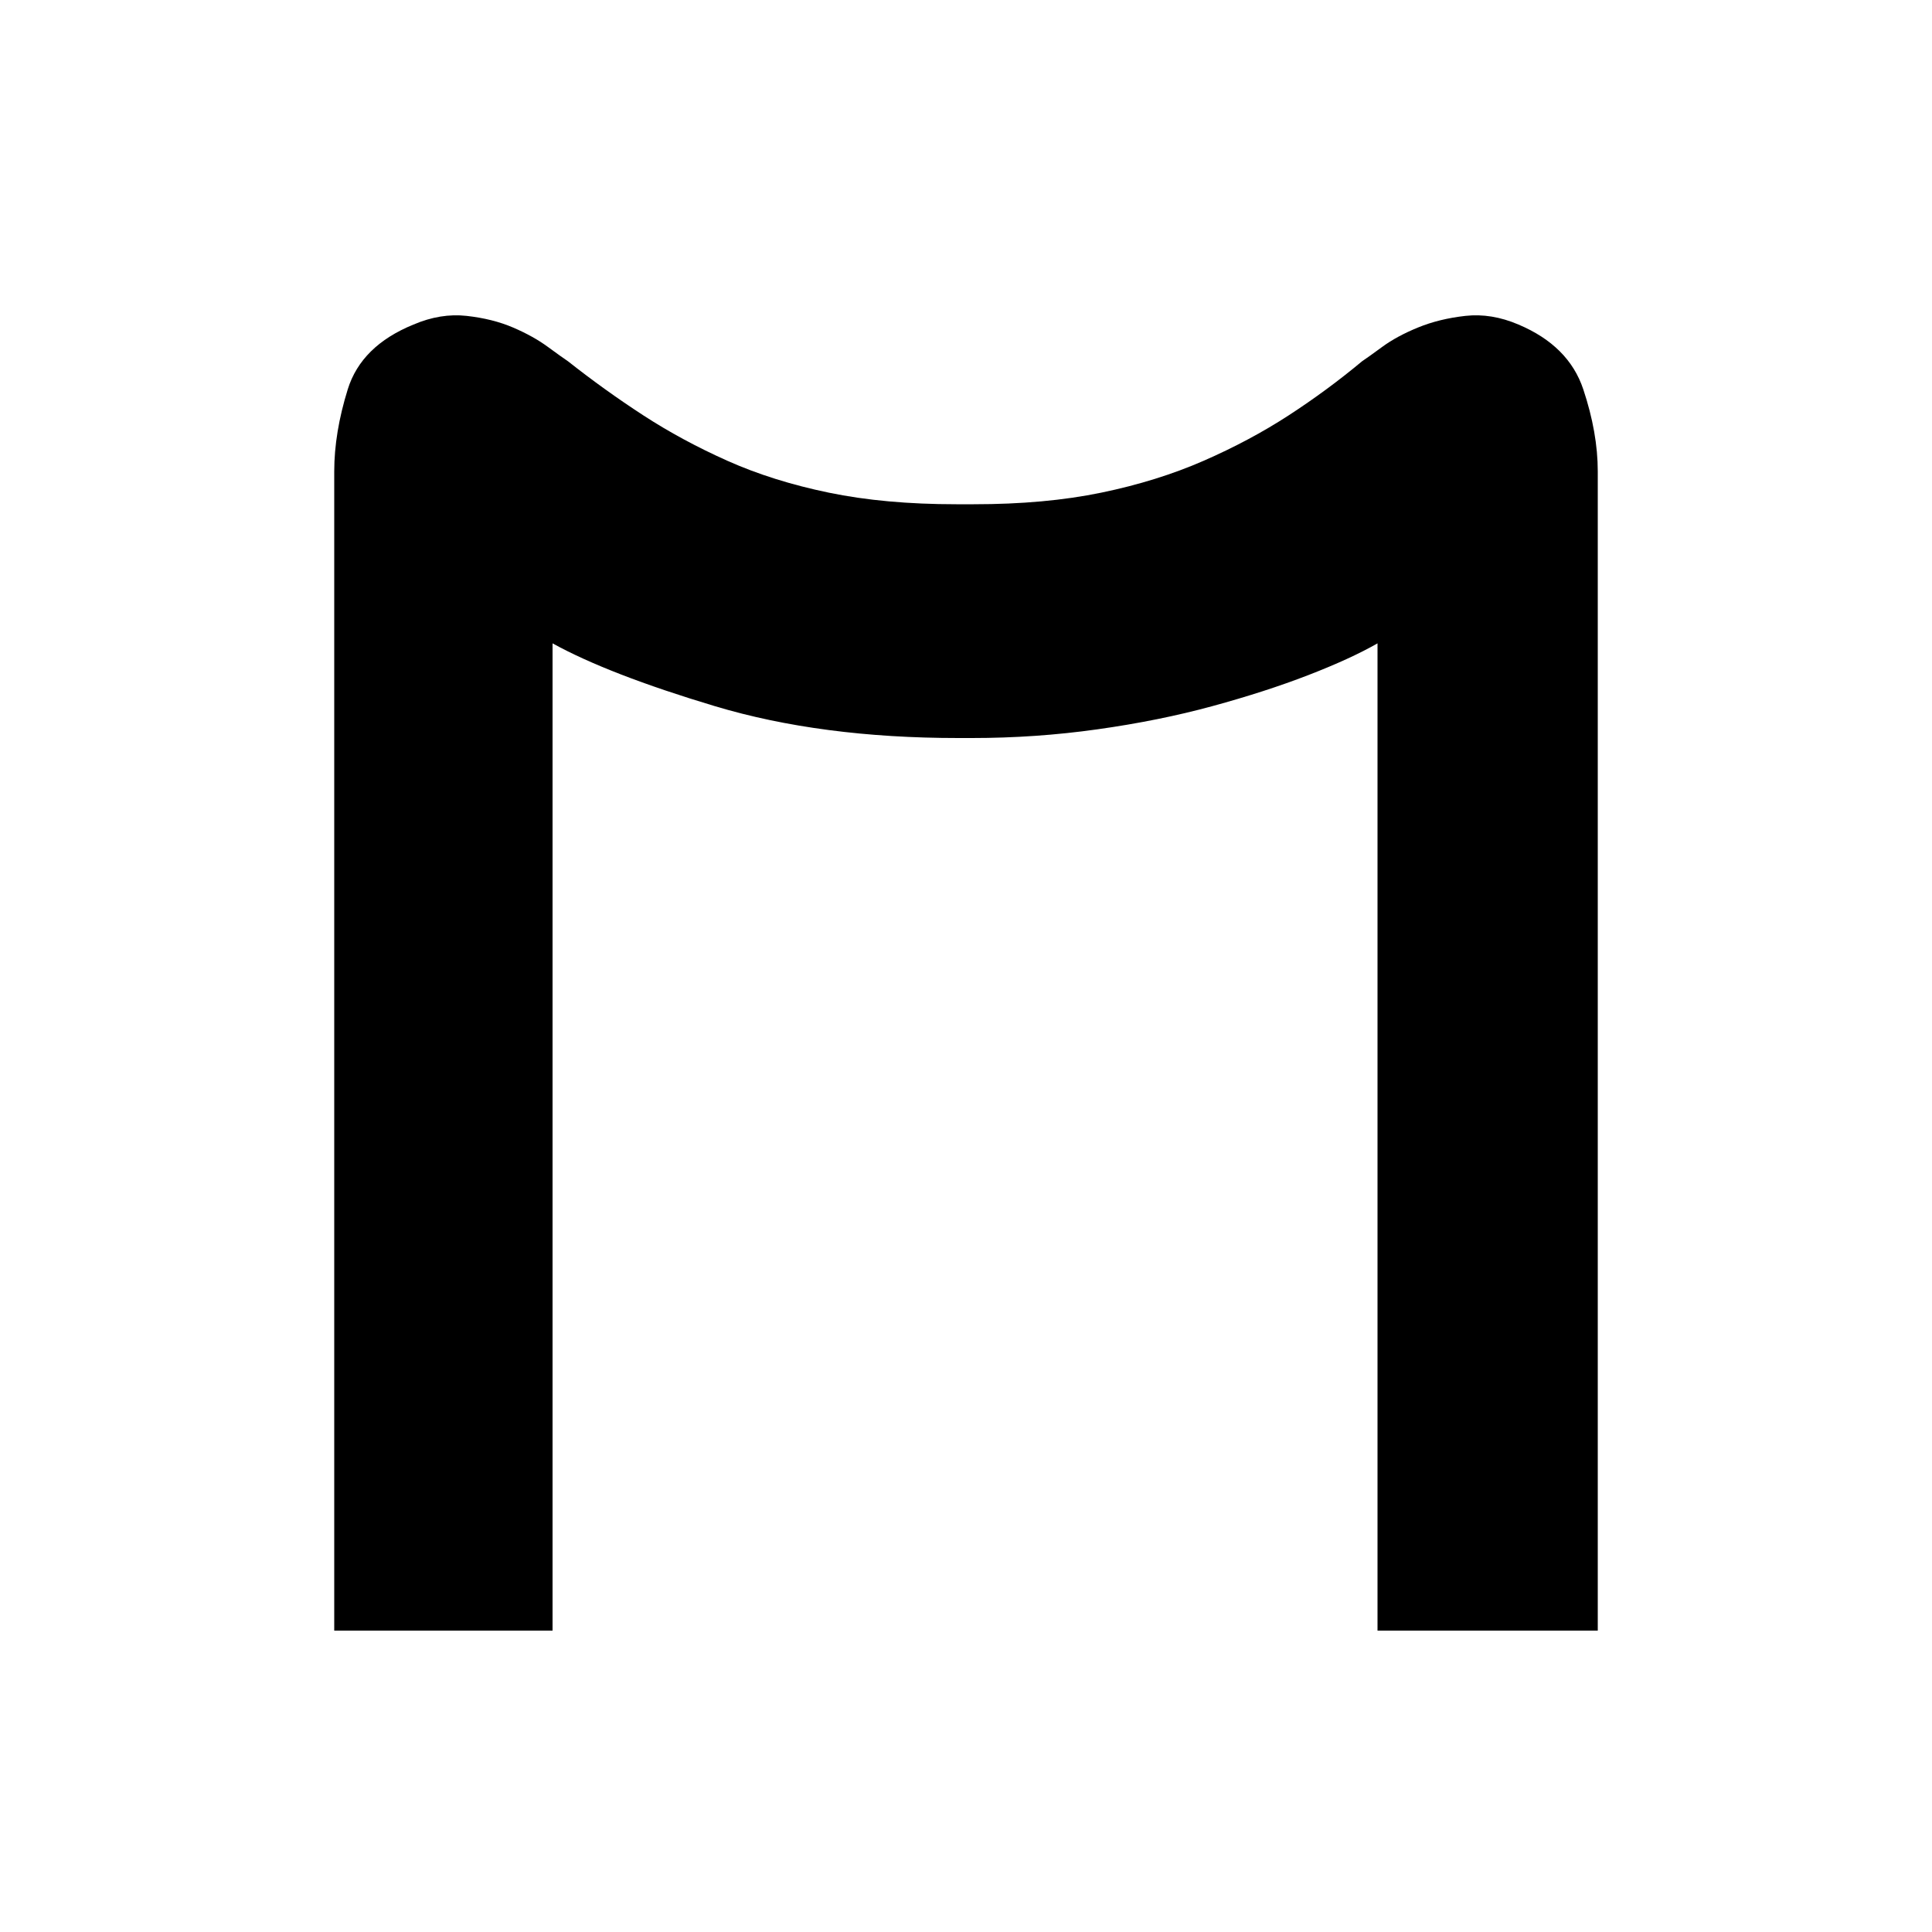 <?xml version="1.0" standalone="no"?><!DOCTYPE svg PUBLIC "-//W3C//DTD SVG 1.1//EN" "http://www.w3.org/Graphics/SVG/1.1/DTD/svg11.dtd"><svg t="1590152580369" class="icon" viewBox="0 0 1024 1024" version="1.1" xmlns="http://www.w3.org/2000/svg" p-id="1459" xmlns:xlink="http://www.w3.org/1999/xlink" width="200" height="200"><defs><style type="text/css"></style></defs><path d="M507.904 391.168q-72.704 0-129.024-16.896t-86.016-33.28q-1.024-1.024-1.024-5.12l0-8.192q0-2.048 0.512-0.512t0.512 13.824l0 523.264-115.712 0 0-614.4q0-20.48 7.168-43.52t34.816-34.304q14.336-6.144 28.16-4.608t24.576 6.144 18.432 10.24 10.752 7.68q19.456 15.36 39.936 28.672t44.544 24.064 53.76 16.896 67.584 6.144l4.096 0 1.024 0 4.096 0q37.888 0 67.584-6.144t54.272-16.896 45.056-24.064 38.912-28.672q3.072-2.048 10.752-7.68t18.944-10.24 25.088-6.144 28.16 4.608q26.624 11.264 34.304 34.304t7.68 43.52l0 614.4-116.736 0 0-523.264q0-12.288 1.024-13.312 1.024 3.072 0.512 7.68t-1.536 5.632q-14.336 8.192-36.864 16.896t-50.688 16.384-60.928 12.288-66.56 4.608l-7.168 0z" p-id="1460"></path></svg>